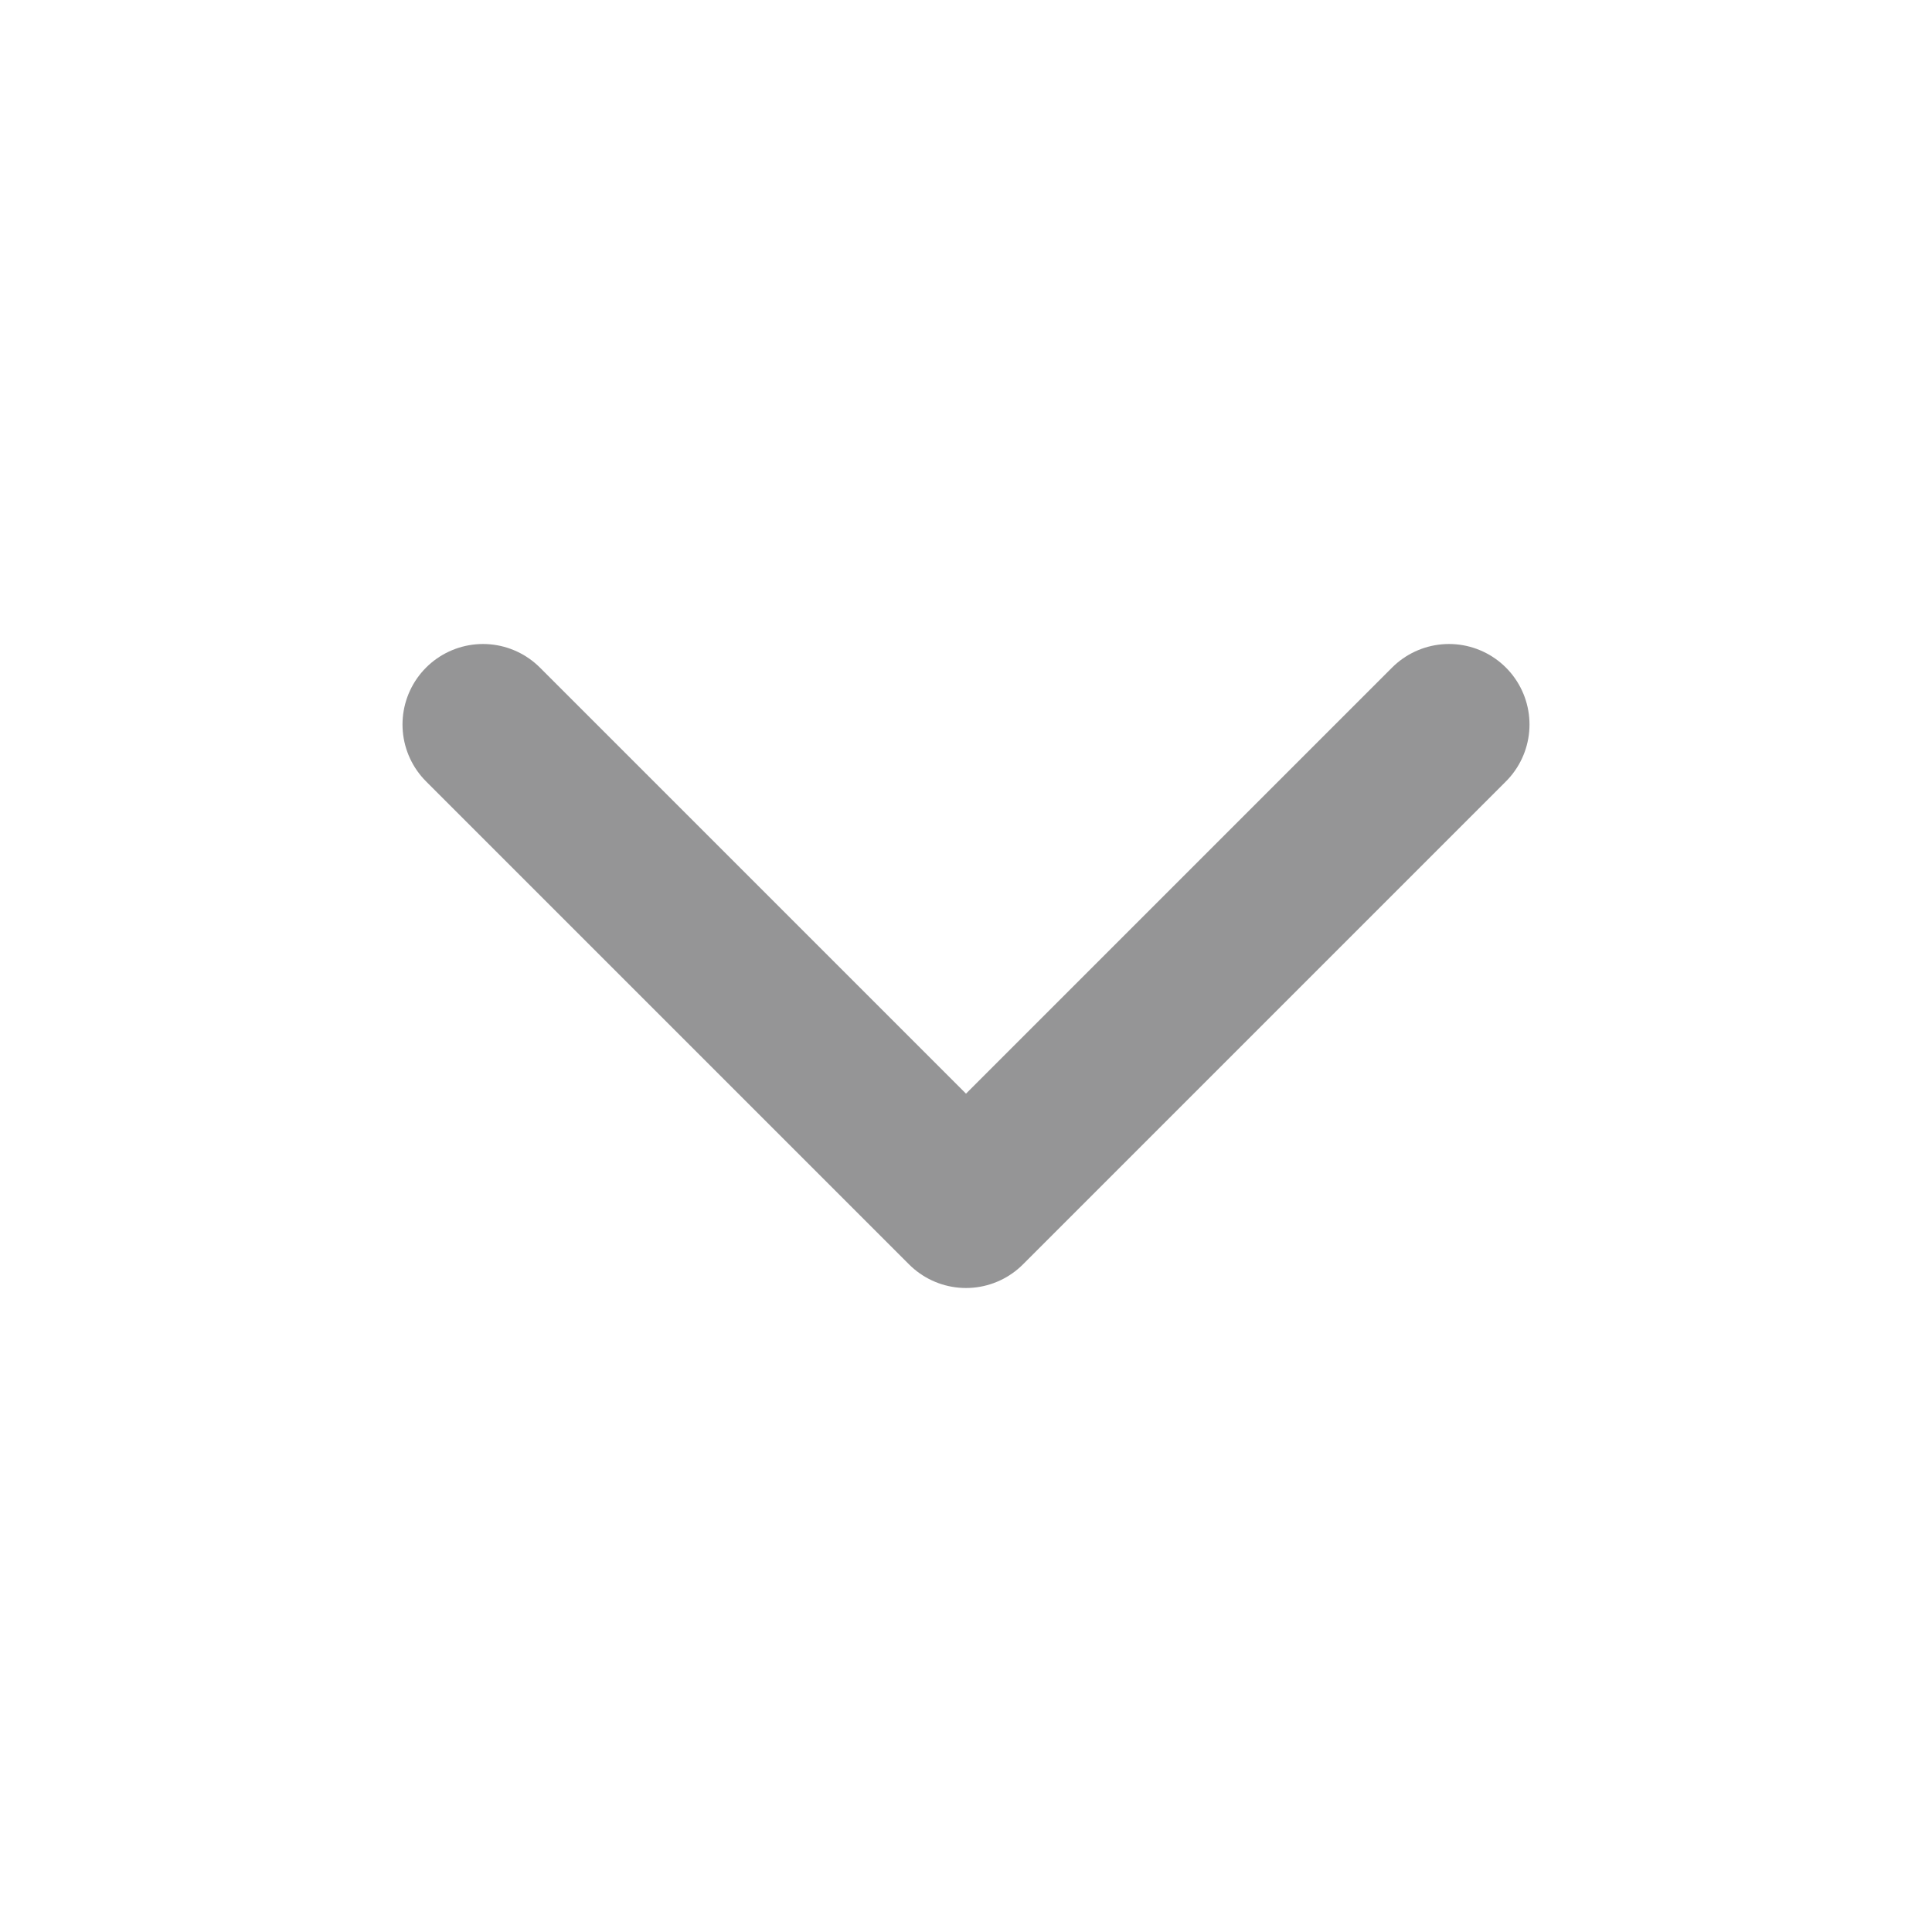 <svg width="24" height="24" viewBox="0 0 24 24" fill="none" xmlns="http://www.w3.org/2000/svg">
<path d="M6 9L12 15L18 9" stroke="#959596" stroke-width="2" stroke-linecap="round" stroke-linejoin="round"/>
</svg>